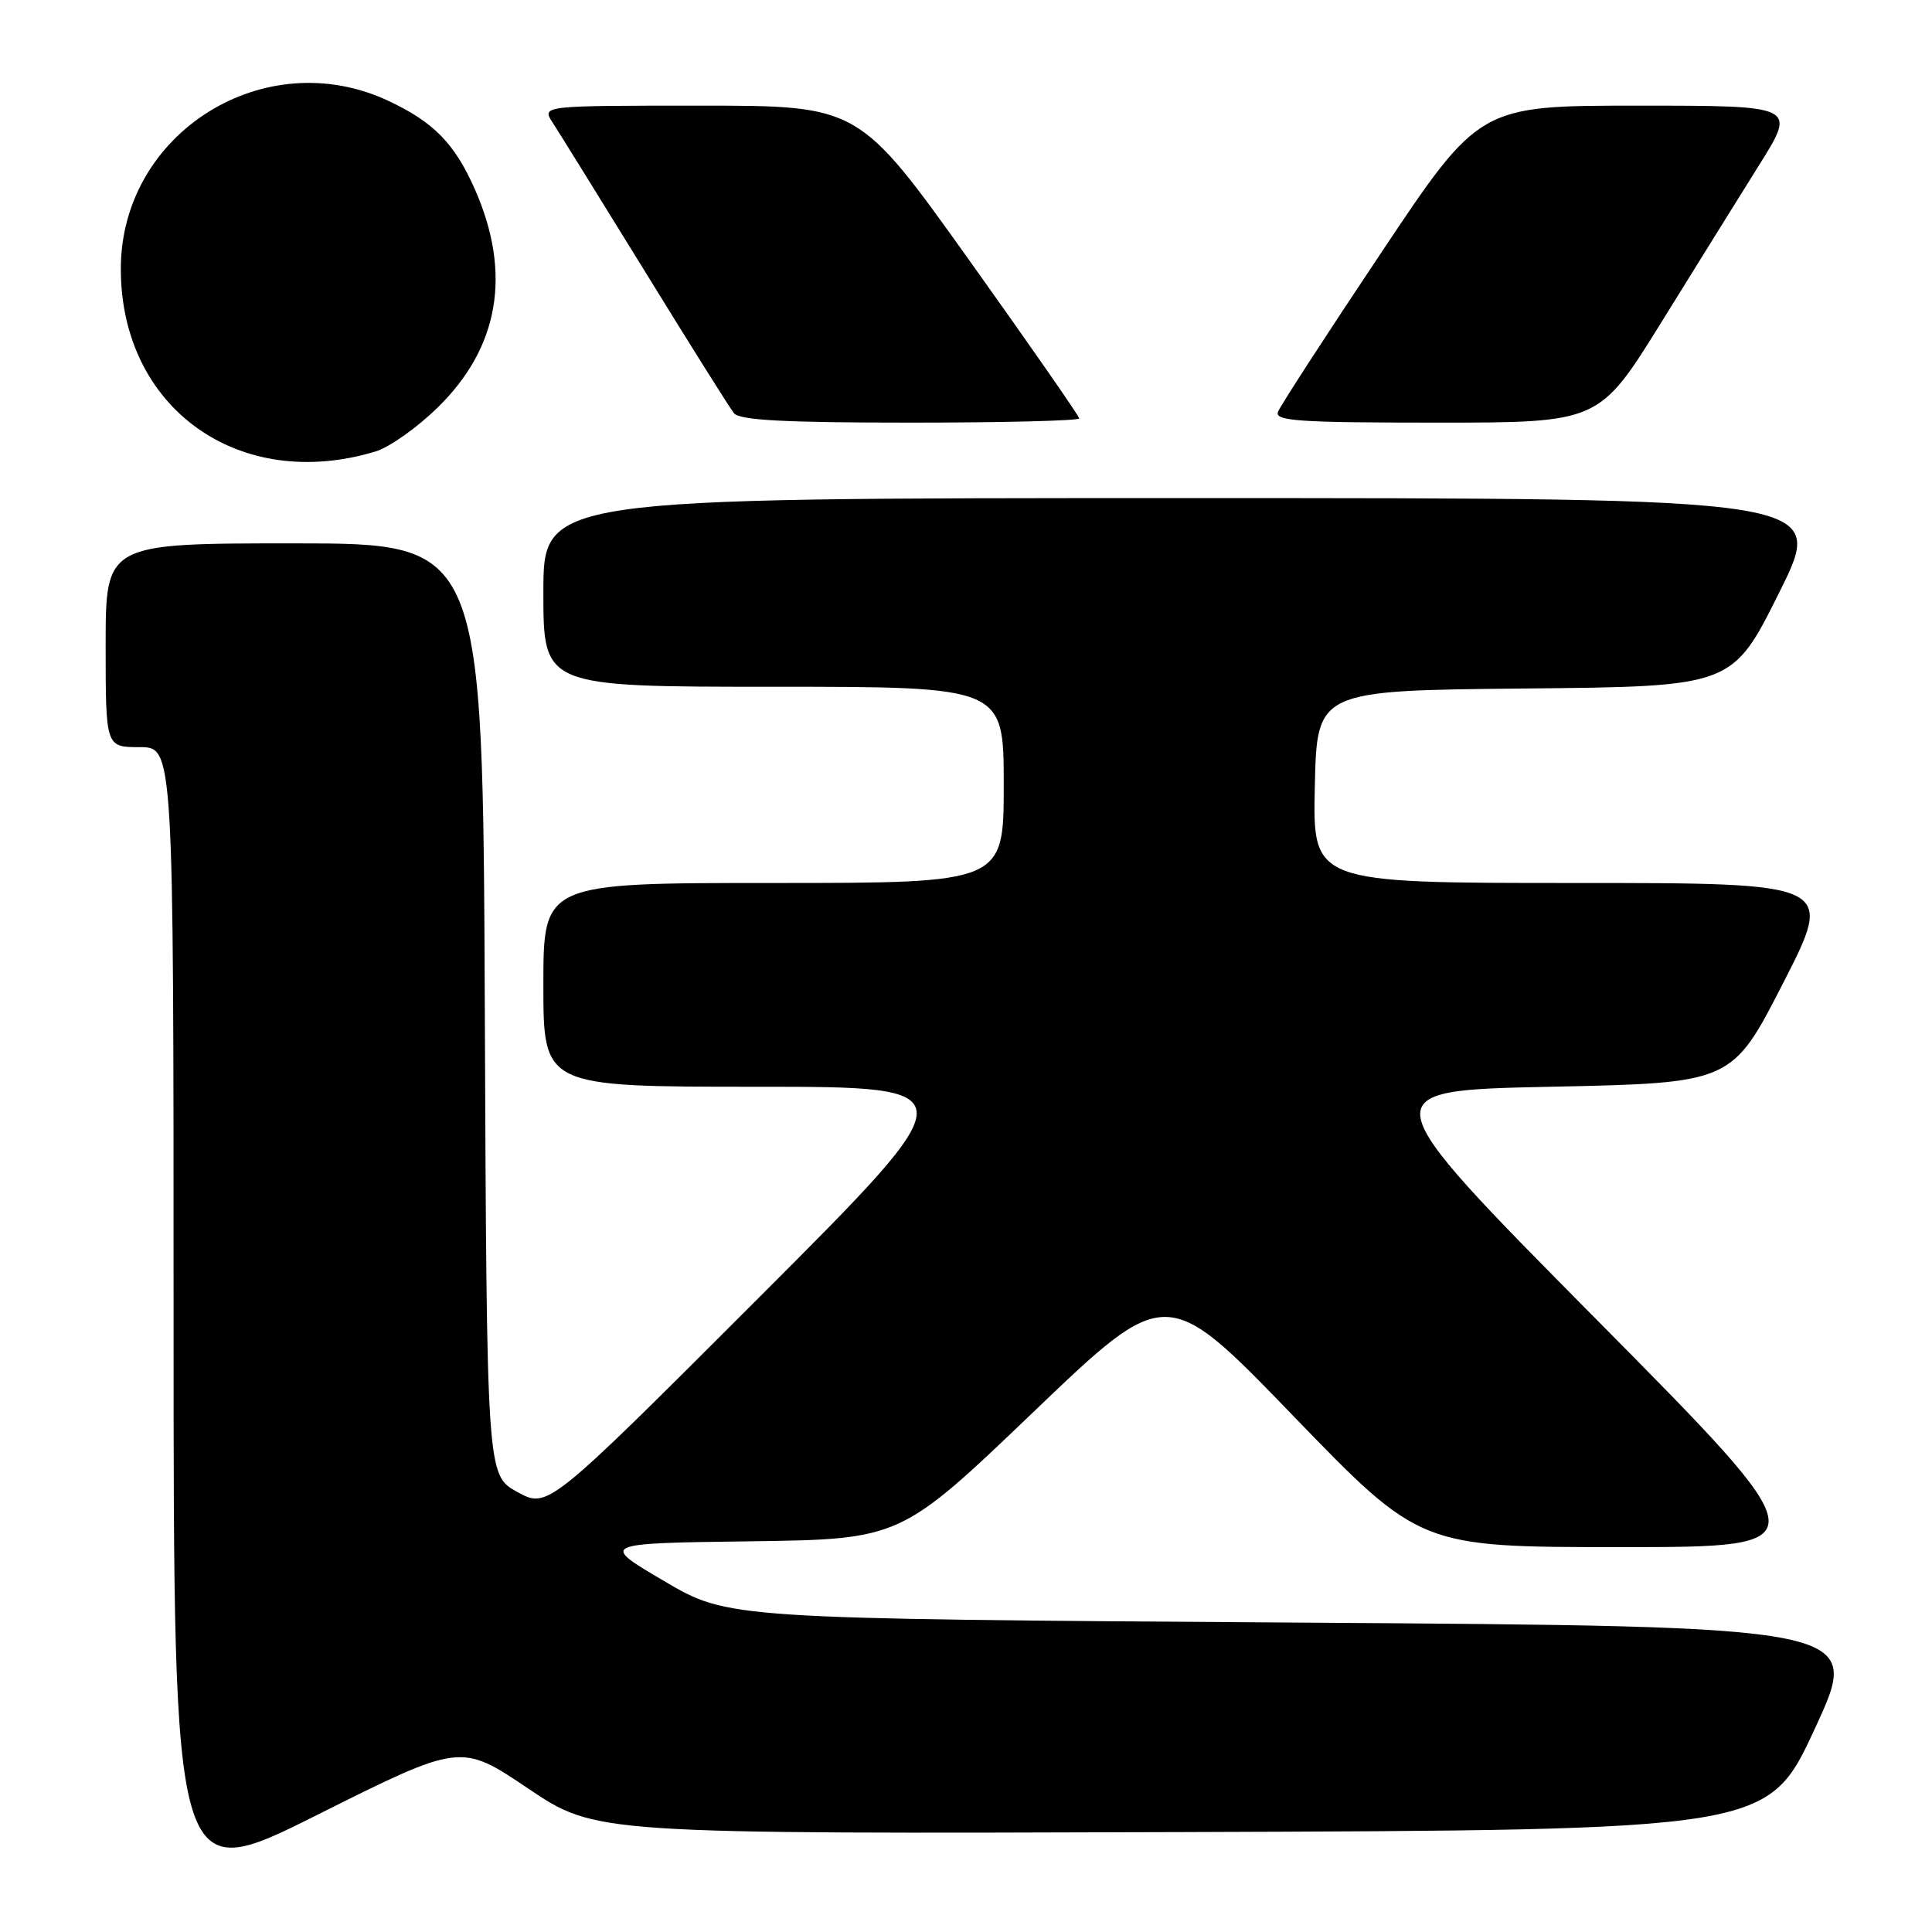 <?xml version="1.0" encoding="UTF-8" standalone="no"?>
<!DOCTYPE svg PUBLIC "-//W3C//DTD SVG 1.1//EN" "http://www.w3.org/Graphics/SVG/1.1/DTD/svg11.dtd" >
<svg xmlns="http://www.w3.org/2000/svg" xmlns:xlink="http://www.w3.org/1999/xlink" version="1.1" viewBox="0 0 256 256">
 <g >
 <path fill="currentColor"
d=" M 69.99 236.99 C 78.94 243.01 78.94 243.01 156.60 242.76 C 234.26 242.50 234.26 242.50 240.50 229.00 C 246.75 215.50 246.75 215.50 171.62 215.00 C 96.50 214.50 96.50 214.50 88.00 209.50 C 79.50 204.50 79.50 204.50 99.41 204.23 C 119.32 203.96 119.32 203.96 136.94 187.09 C 154.56 170.22 154.56 170.22 171.36 187.61 C 188.17 205.00 188.17 205.00 214.78 205.00 C 241.40 205.00 241.40 205.00 211.45 174.75 C 181.50 144.50 181.50 144.50 205.50 144.00 C 229.50 143.50 229.50 143.50 236.28 130.25 C 243.06 117.00 243.06 117.00 208.50 117.00 C 173.94 117.00 173.94 117.00 174.22 104.25 C 174.50 91.50 174.50 91.50 202.03 91.23 C 229.55 90.97 229.55 90.97 235.77 78.48 C 241.99 66.00 241.99 66.00 156.99 66.00 C 72.00 66.00 72.00 66.00 72.00 78.50 C 72.00 91.00 72.00 91.00 102.50 91.00 C 133.00 91.00 133.00 91.00 133.00 104.00 C 133.00 117.00 133.00 117.00 102.50 117.00 C 72.00 117.00 72.00 117.00 72.00 130.50 C 72.00 144.00 72.00 144.00 100.24 144.00 C 128.49 144.00 128.49 144.00 100.54 171.96 C 72.59 199.92 72.59 199.92 68.54 197.69 C 64.50 195.46 64.50 195.46 64.24 133.73 C 63.98 72.00 63.98 72.00 38.99 72.00 C 14.00 72.00 14.00 72.00 14.00 85.50 C 14.00 99.00 14.00 99.00 18.50 99.00 C 23.00 99.00 23.00 99.00 23.00 174.51 C 23.00 250.01 23.00 250.01 42.02 240.49 C 61.04 230.97 61.04 230.97 69.99 236.99 Z  M 49.77 59.82 C 51.57 59.28 55.25 56.68 57.95 54.04 C 66.16 46.05 67.84 36.21 62.91 25.05 C 60.23 19.01 57.49 16.20 51.50 13.38 C 35.10 5.65 16.03 17.58 16.01 35.59 C 15.98 54.06 31.66 65.31 49.77 59.82 Z  M 143.00 55.44 C 143.00 55.14 136.43 45.69 128.40 34.44 C 113.80 14.00 113.80 14.00 92.78 14.00 C 71.77 14.00 71.77 14.00 73.23 16.25 C 74.04 17.49 79.55 26.38 85.48 36.00 C 91.40 45.62 96.70 54.06 97.25 54.75 C 97.99 55.68 103.92 56.00 120.62 56.00 C 132.93 56.00 143.00 55.75 143.00 55.44 Z  M 220.11 42.75 C 224.63 35.46 230.50 26.01 233.17 21.75 C 238.01 14.00 238.01 14.00 217.02 14.00 C 196.02 14.00 196.02 14.00 182.96 33.57 C 175.77 44.33 169.64 53.78 169.34 54.57 C 168.87 55.78 172.04 56.00 190.34 56.00 C 211.89 56.00 211.89 56.00 220.11 42.75 Z "/>
</g>
</svg>